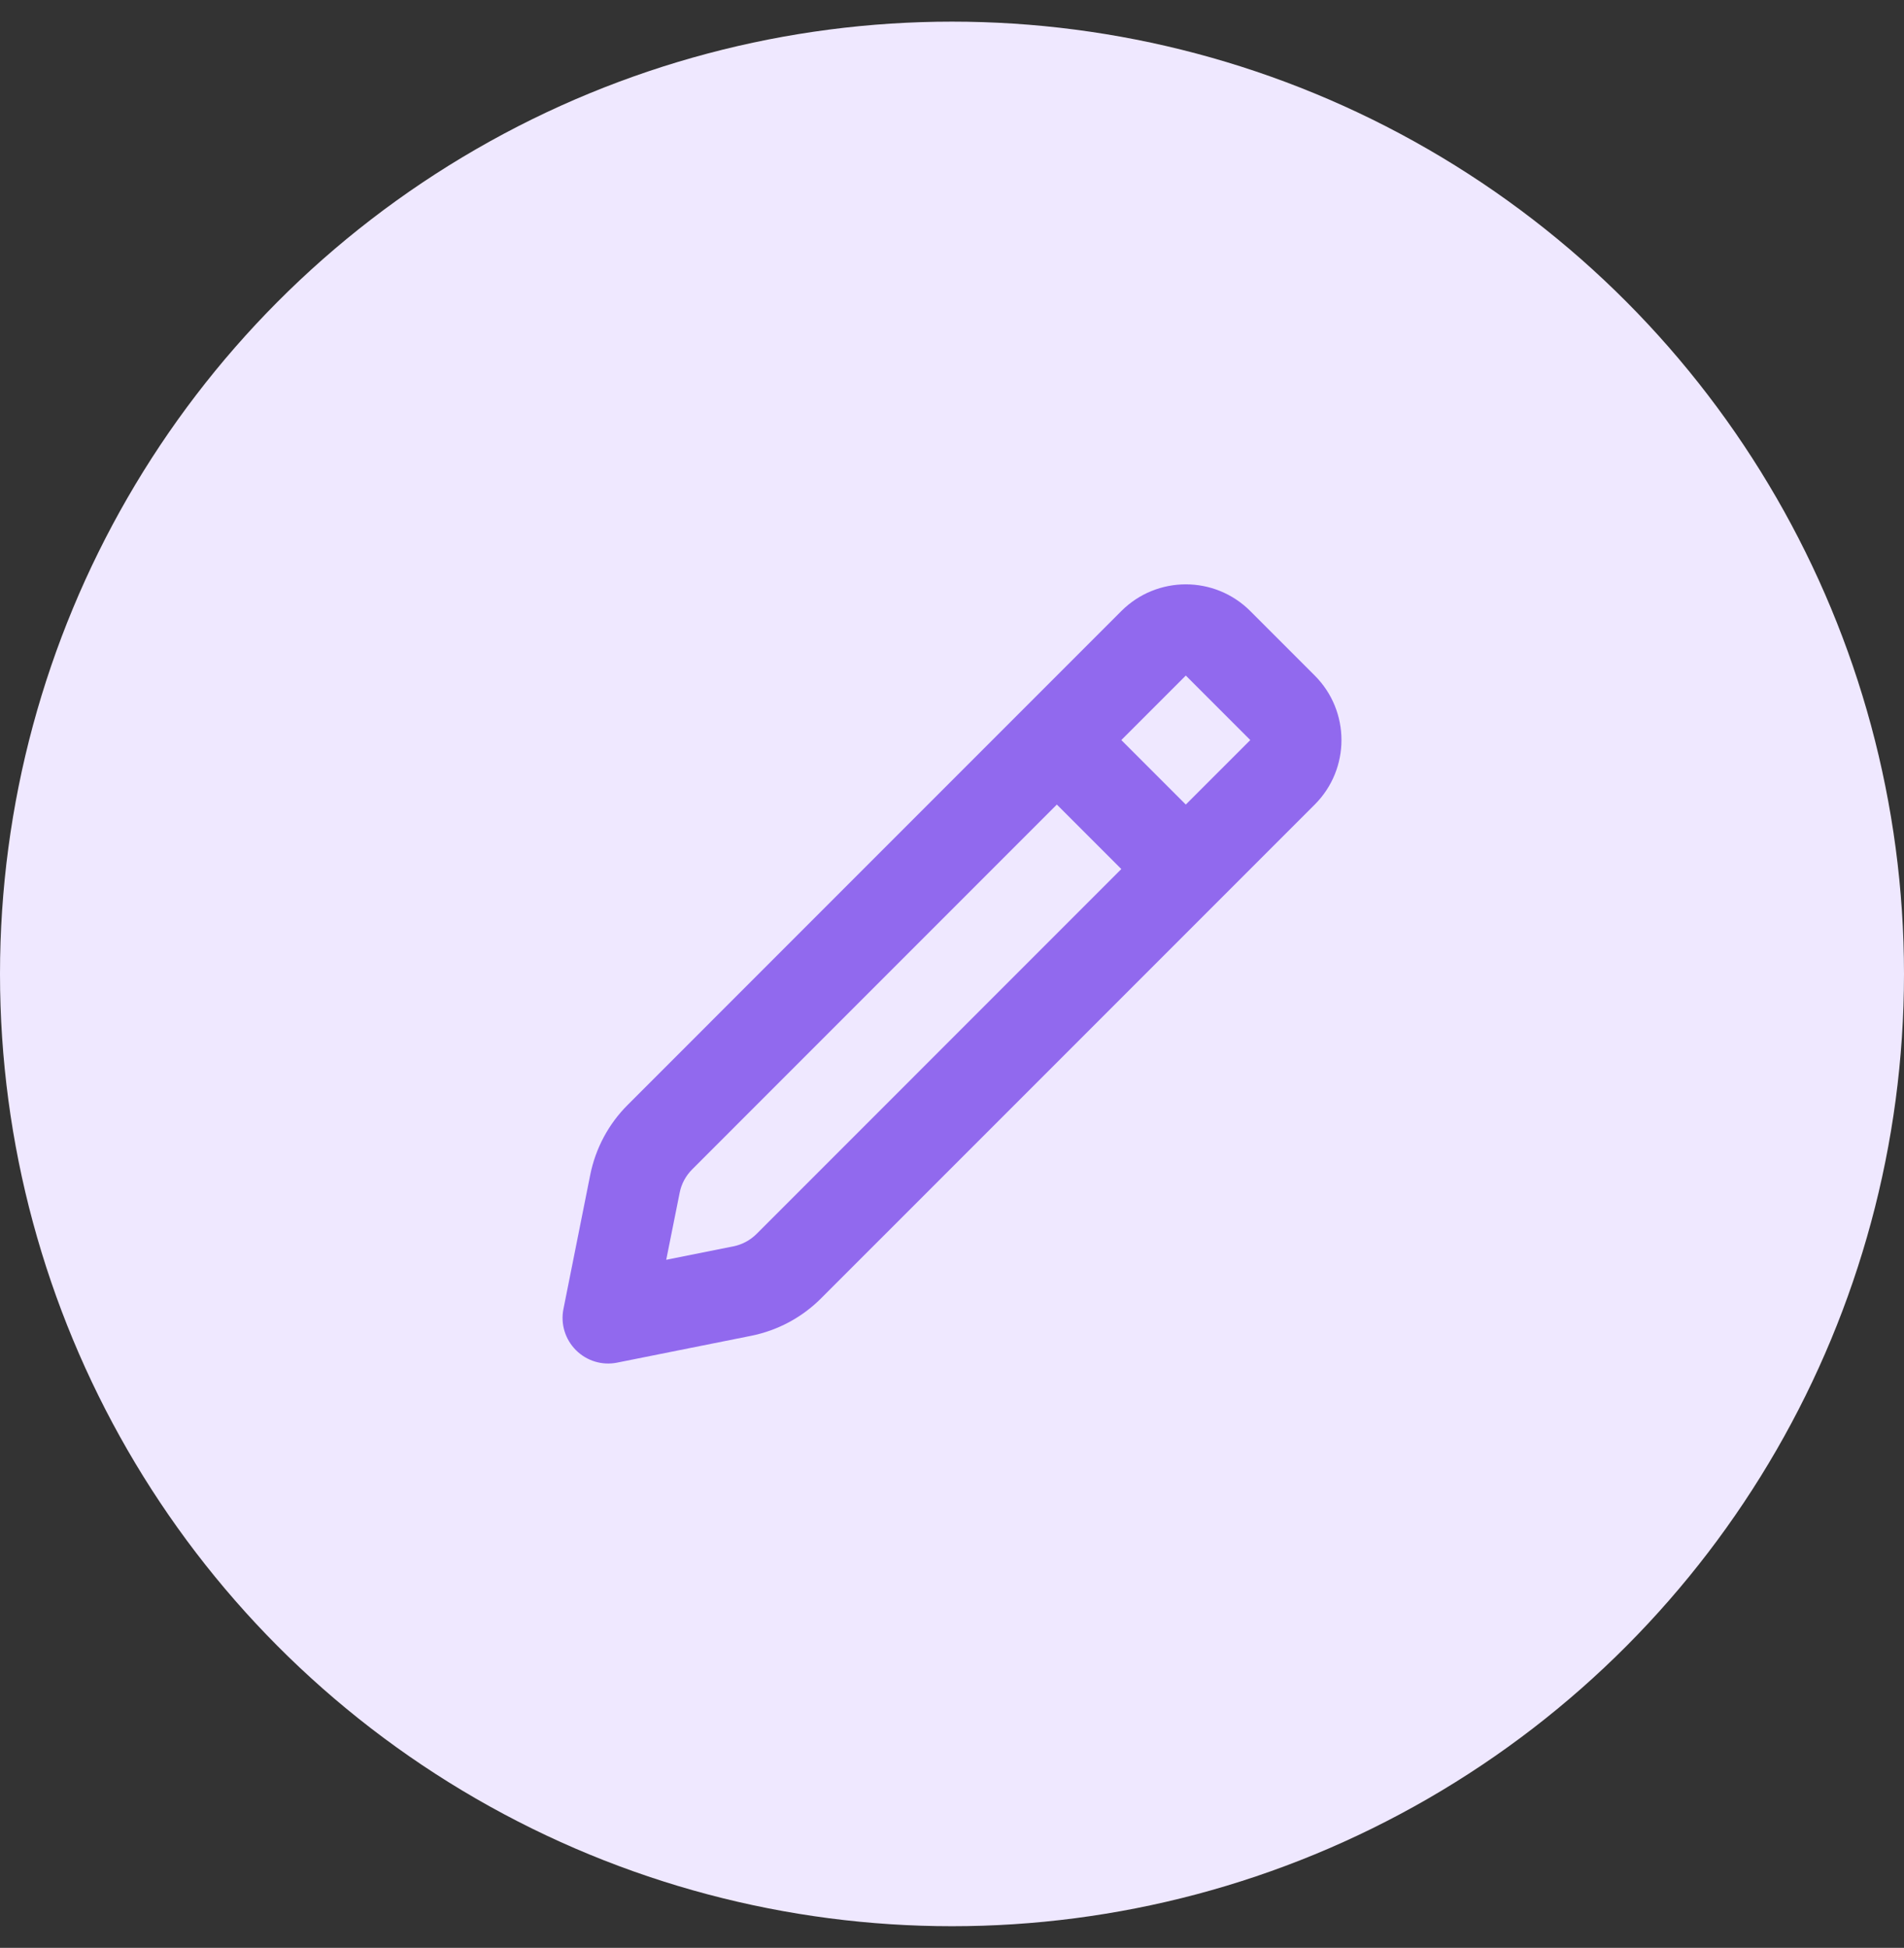 <svg width="44" height="45" viewBox="0 0 44 45" fill="none" xmlns="http://www.w3.org/2000/svg">
<rect x="0" y="0" width="44" height="45" fill="#333333" stroke="none"/>
<g id="Editar">
<circle id="Ellipse 1" cx="22" cy="22.5" r="22" fill="#EFE8FF"/>
<path id="Vector (Stroke)" fill-rule="evenodd" clip-rule="evenodd" d="M28.893 14.117L30.383 15.607C31.206 16.43 31.206 17.764 30.383 18.587L18.974 29.995C18.533 30.437 17.971 30.737 17.359 30.86L14.26 31.48C13.915 31.549 13.558 31.441 13.309 31.191C13.06 30.942 12.951 30.585 13.021 30.24L13.64 27.141C13.763 26.529 14.063 25.967 14.505 25.526L20.209 19.821L25.913 14.117C26.736 13.294 28.07 13.294 28.893 14.117ZM27.403 15.607L25.913 17.097L27.403 18.587L28.893 17.097M25.913 20.077L24.423 18.587L15.995 27.016C15.848 27.163 15.747 27.35 15.707 27.554L15.396 29.104L16.946 28.794C17.15 28.753 17.337 28.653 17.484 28.506L25.913 20.077ZM28.893 17.097L27.403 15.607L28.893 17.097Z" fill="#9169EE"/>
</g>
</svg>
